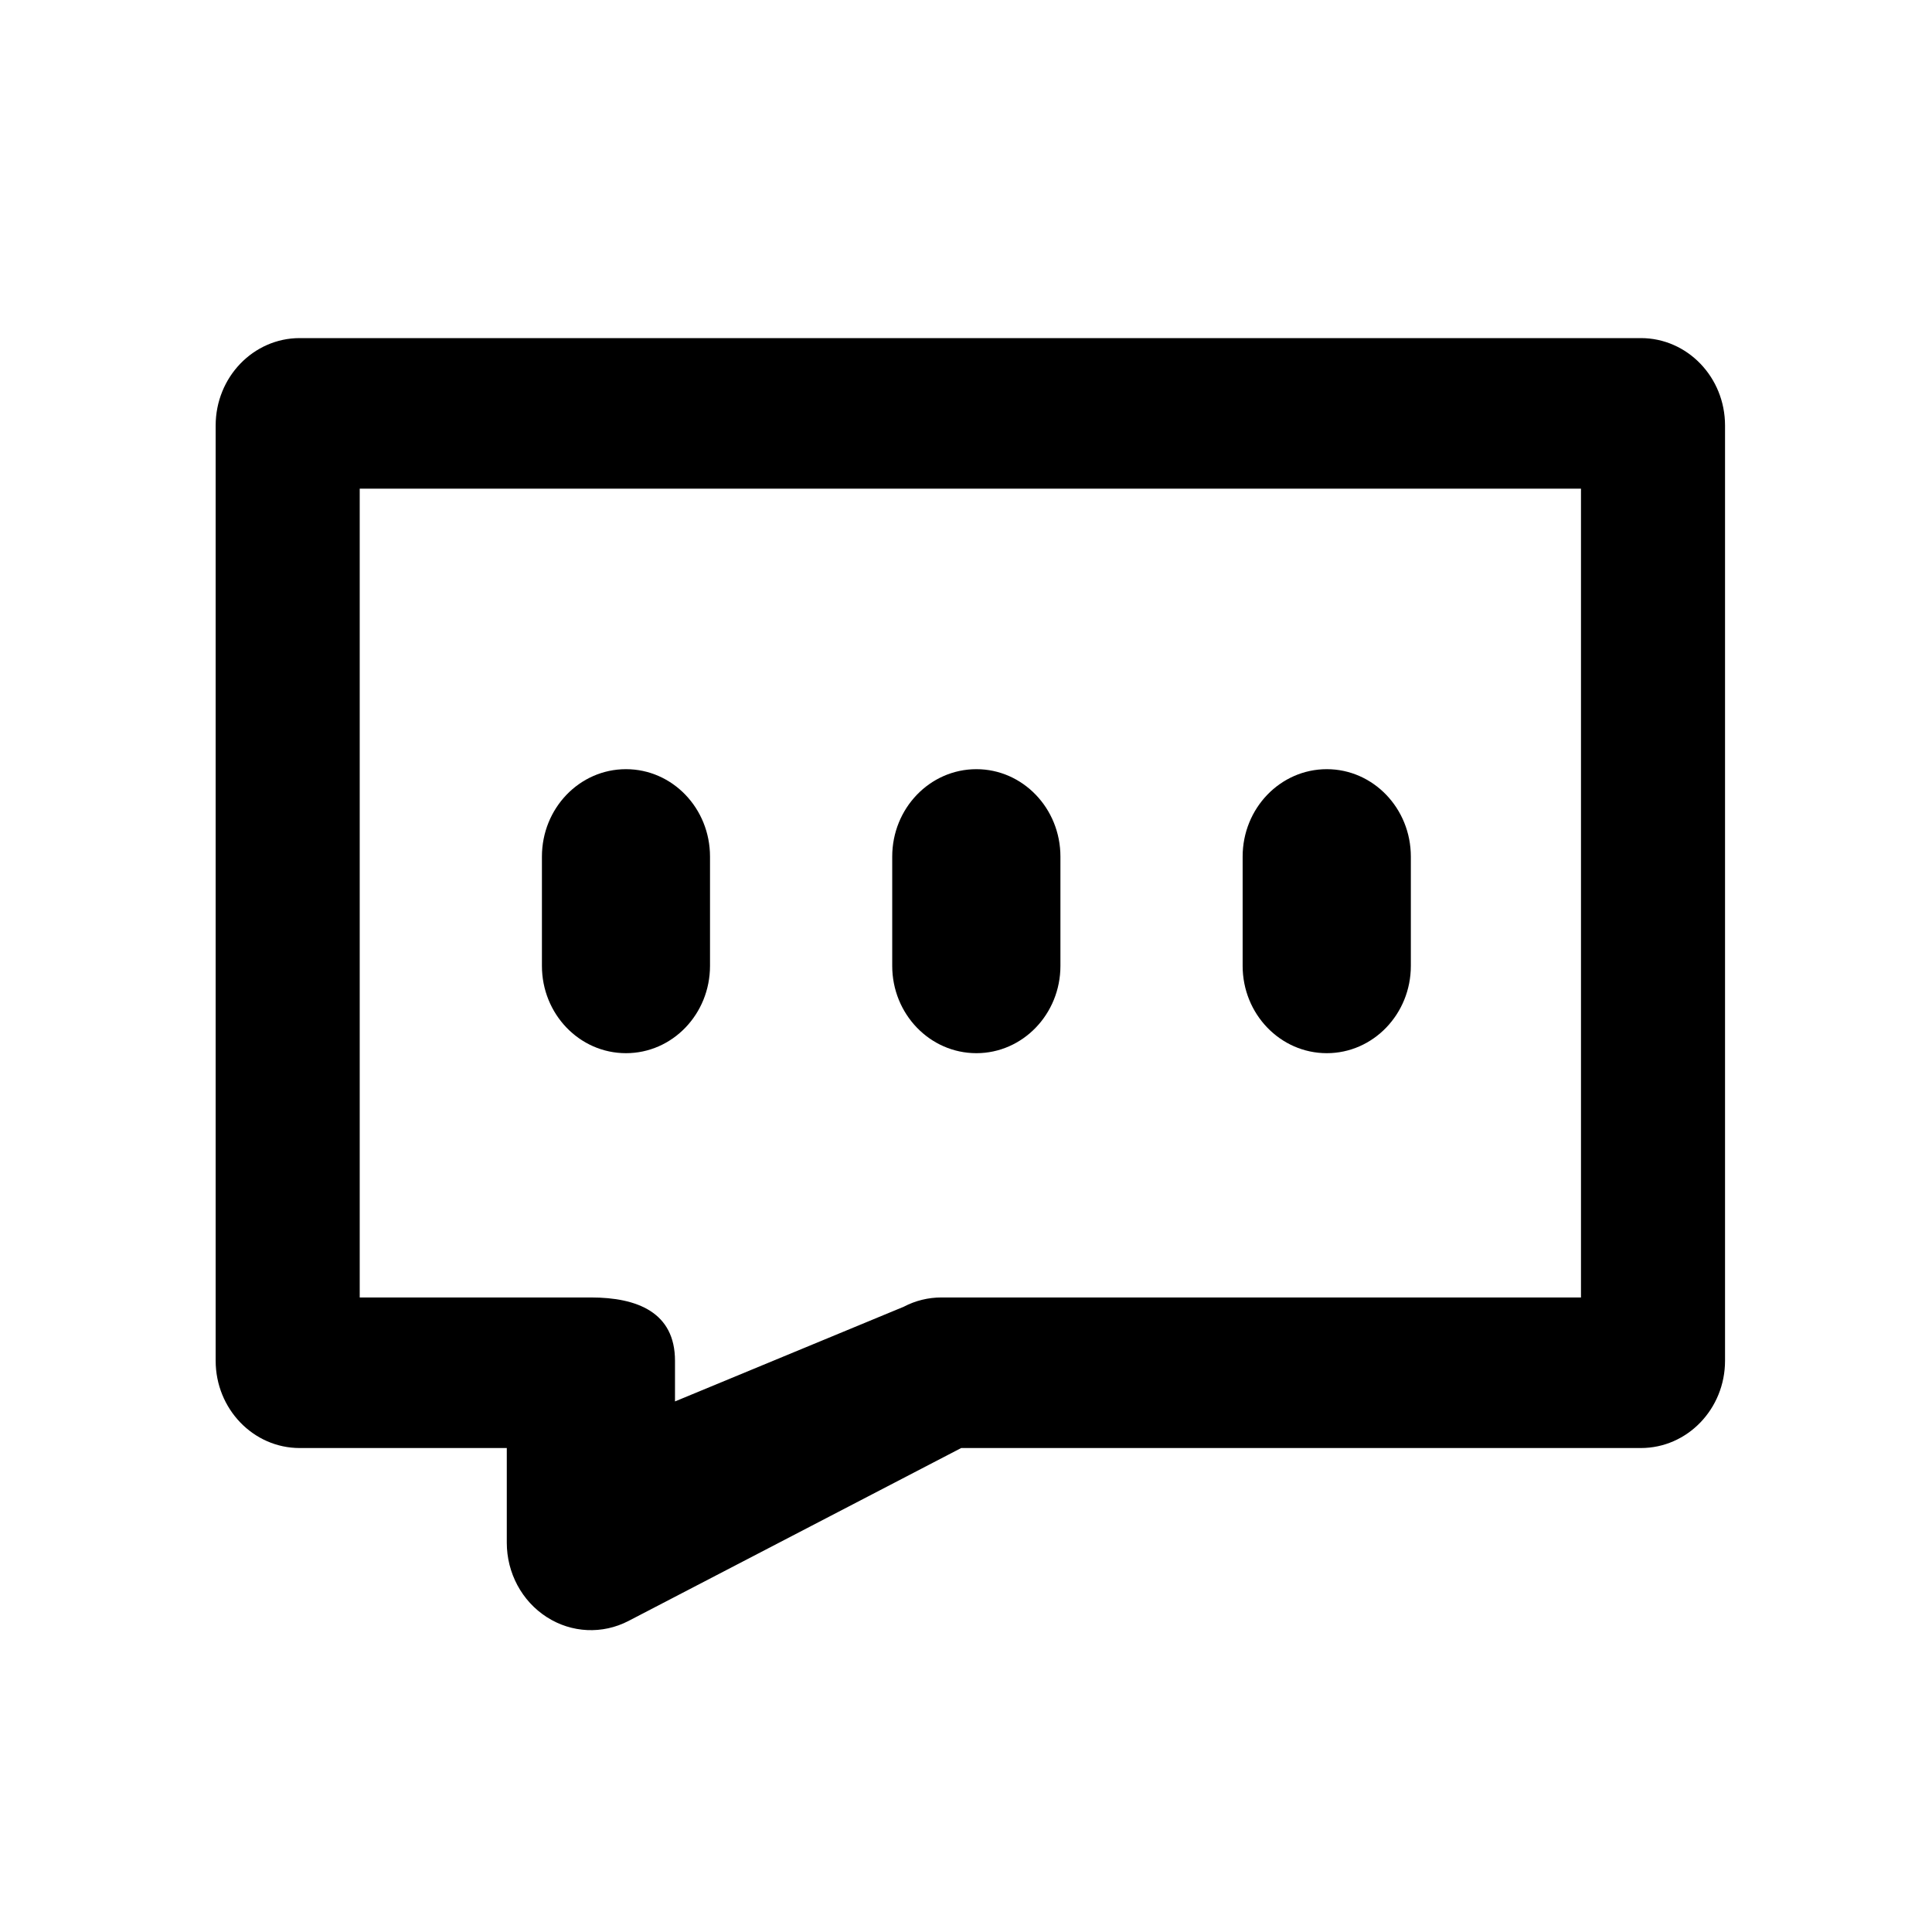 <svg width="16" height="16" viewBox="0 0 16 16" fill="none" xmlns="http://www.w3.org/2000/svg">
<mask id="mask0_102_574" style="mask-type:alpha" maskUnits="userSpaceOnUse" x="0" y="0" width="16" height="16">
<rect width="16" height="16" fill="#D9D9D9"/>
</mask>
<g mask="url(#mask0_102_574)">
<path fill-rule="evenodd" clip-rule="evenodd" d="M1.786 3.524C1.786 3.124 2.098 2.8 2.482 2.8H13.589C13.974 2.8 14.286 3.124 14.286 3.524V11.269C14.286 11.668 13.974 11.992 13.589 11.992H7.96L5.205 13.424C4.989 13.536 4.733 13.524 4.528 13.392C4.322 13.26 4.197 13.027 4.197 12.776V11.992H2.482C2.098 11.992 1.786 11.668 1.786 11.269V3.524ZM5.59 11.606L7.484 10.822C7.581 10.771 7.688 10.745 7.796 10.745H13.093V4.047H2.979V10.745H4.894C5.278 10.745 5.59 10.869 5.59 11.269V11.606ZM5.184 6.37C5.569 6.37 5.88 6.694 5.88 7.094V7.999C5.88 8.398 5.569 8.722 5.184 8.722C4.799 8.722 4.488 8.398 4.488 7.999V7.094C4.488 6.694 4.799 6.37 5.184 6.37ZM8.086 6.37C8.47 6.37 8.782 6.694 8.782 7.094V7.999C8.782 8.398 8.47 8.722 8.086 8.722C7.701 8.722 7.389 8.398 7.389 7.999V7.094C7.389 6.694 7.701 6.37 8.086 6.37ZM10.988 6.37C11.372 6.37 11.684 6.694 11.684 7.094V7.999C11.684 8.398 11.372 8.722 10.988 8.722C10.603 8.722 10.291 8.398 10.291 7.999V7.094C10.291 6.694 10.603 6.37 10.988 6.37Z" fill="black"/>
</g>
</svg>
